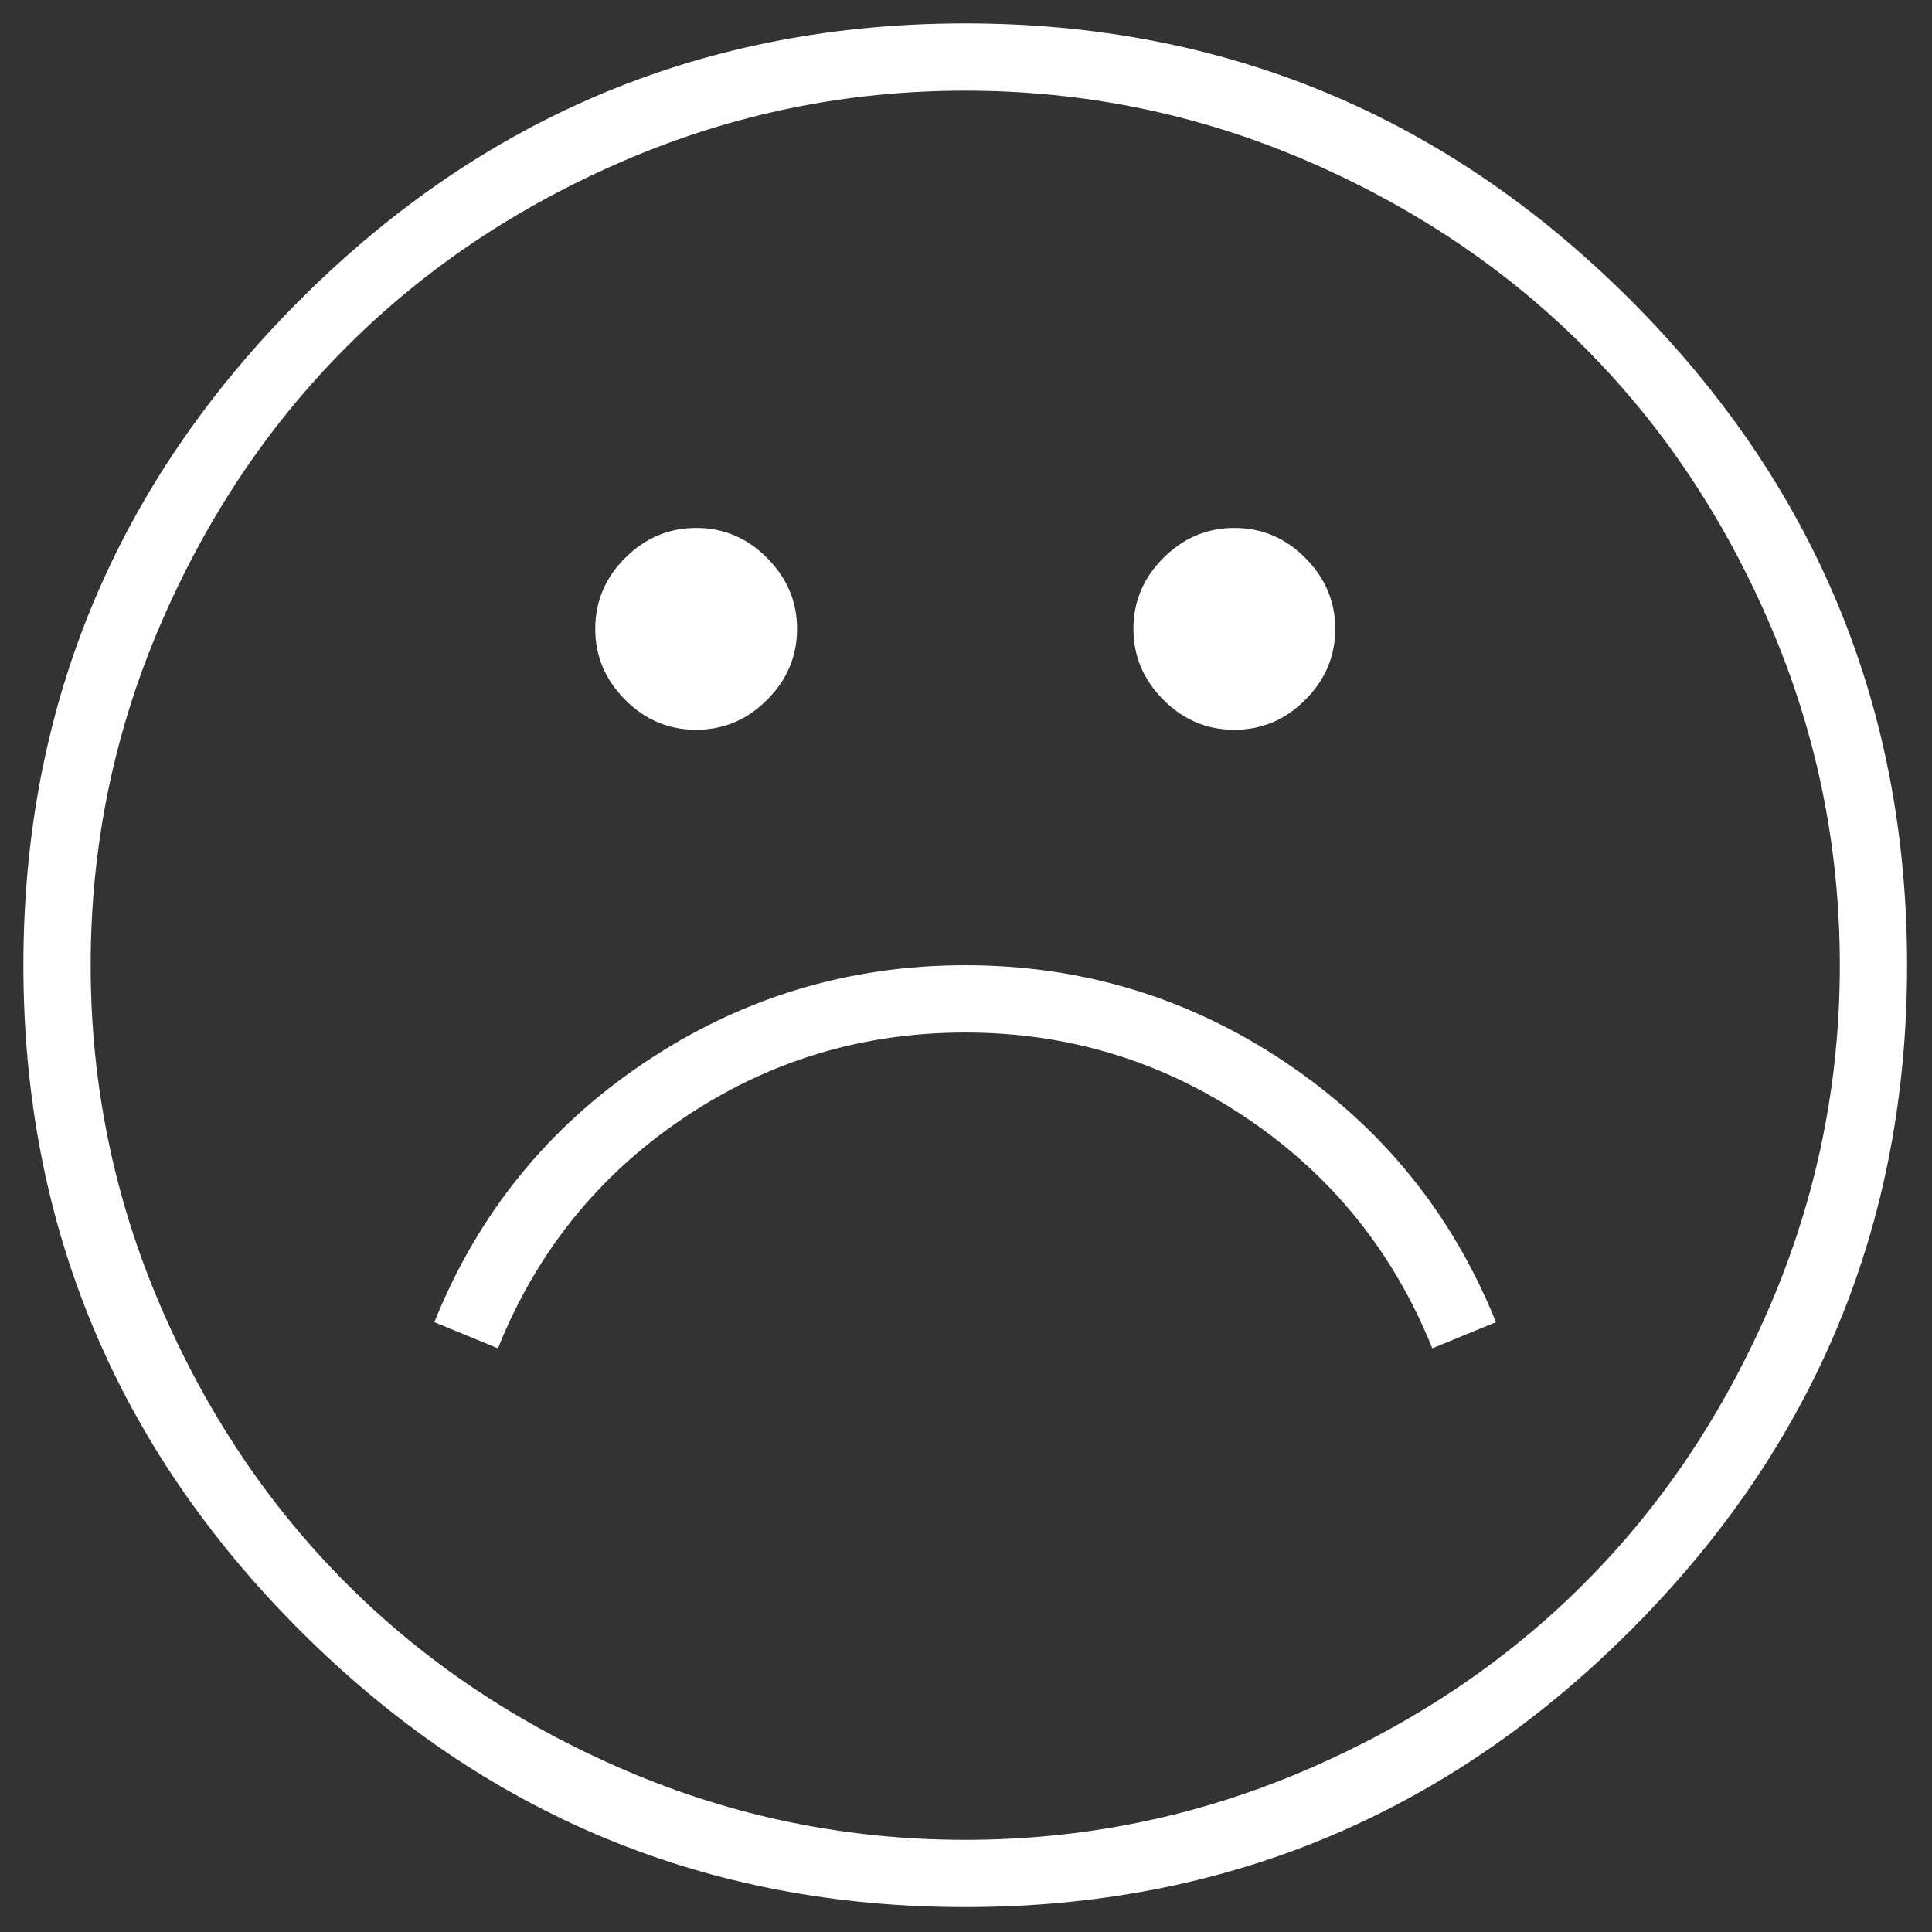 <svg xmlns="http://www.w3.org/2000/svg" xmlns:xlink="http://www.w3.org/1999/xlink" width="200" zoomAndPan="magnify" viewBox="0 0 150 150" height="200" preserveAspectRatio="xMidYMid meet" version="1.0"><rect x="0" y="0" width="150" height="150" fill="#333333" stroke="none"/><defs><clipPath id="466d2d89e3"><path d="M 1.816 1.816 L 148.066 1.816 L 148.066 148.066 L 1.816 148.066 Z M 1.816 1.816 " clip-rule="nonzero"/></clipPath></defs><g clip-path="url(#466d2d89e3)"><path fill="#ffffff" d="M 74.941 1.816 C 95.059 1.816 112.277 8.98 126.59 23.289 C 140.902 37.602 148.066 54.824 148.066 74.941 C 148.066 95.059 140.902 112.277 126.59 126.59 C 112.277 140.902 95.059 148.066 74.941 148.066 C 54.824 148.066 37.602 140.902 23.289 126.59 C 8.98 112.277 1.816 95.059 1.816 74.941 C 1.816 54.824 8.98 37.602 23.289 23.289 C 37.602 8.98 54.824 1.816 74.941 1.816 Z M 74.941 142.844 C 84.133 142.844 92.91 141.051 101.281 137.469 C 109.652 133.887 116.875 129.055 122.965 122.965 C 129.055 116.875 133.887 109.637 137.469 101.281 C 141.051 92.91 142.844 84.133 142.844 74.941 C 142.844 65.746 141.051 56.973 137.469 48.602 C 133.887 40.23 129.055 33.004 122.965 26.918 C 116.875 20.828 109.637 15.992 101.281 12.41 C 92.91 8.828 84.133 7.039 74.941 7.039 C 65.746 7.039 56.973 8.828 48.602 12.41 C 40.23 15.992 33.004 20.828 26.918 26.918 C 20.828 33.004 15.992 40.242 12.41 48.602 C 8.828 56.957 7.039 65.746 7.039 74.941 C 7.039 84.133 8.828 92.91 12.41 101.281 C 15.992 109.652 20.828 116.875 26.918 122.965 C 33.004 129.055 40.242 133.887 48.602 137.469 C 56.957 141.051 65.746 142.844 74.941 142.844 Z M 54.047 56.66 C 51.914 56.66 50.078 55.883 48.539 54.332 C 46.988 52.777 46.215 50.945 46.215 48.824 C 46.215 46.707 46.988 44.855 48.539 43.316 C 50.094 41.766 51.93 40.988 54.047 40.988 C 56.184 40.988 58.016 41.766 59.555 43.316 C 61.105 44.871 61.883 46.707 61.883 48.824 C 61.883 50.945 61.105 52.793 59.555 54.332 C 58.016 55.883 56.184 56.66 54.047 56.66 Z M 95.832 56.66 C 93.699 56.66 91.863 55.883 90.328 54.332 C 88.773 52.777 88 50.945 88 48.824 C 88 46.707 88.773 44.855 90.328 43.316 C 91.879 41.766 93.715 40.988 95.832 40.988 C 97.969 40.988 99.805 41.766 101.34 43.316 C 102.891 44.871 103.668 46.707 103.668 48.824 C 103.668 50.945 102.891 52.793 101.34 54.332 C 99.805 55.883 97.969 56.66 95.832 56.66 Z M 74.941 74.941 C 84.027 74.941 92.328 77.461 99.816 82.492 C 107.309 87.52 112.758 94.25 116.145 102.652 L 111.203 104.684 C 108.203 97.234 103.414 91.281 96.832 86.836 C 90.254 82.387 82.953 80.164 74.926 80.164 C 66.898 80.164 59.598 82.387 53.02 86.836 C 46.438 91.281 41.645 97.234 38.66 104.684 L 33.723 102.652 C 37.109 94.238 42.543 87.52 50.047 82.492 C 57.555 77.461 65.852 74.941 74.941 74.941 Z M 74.941 74.941 " fill-opacity="1" fill-rule="nonzero"/></g></svg>